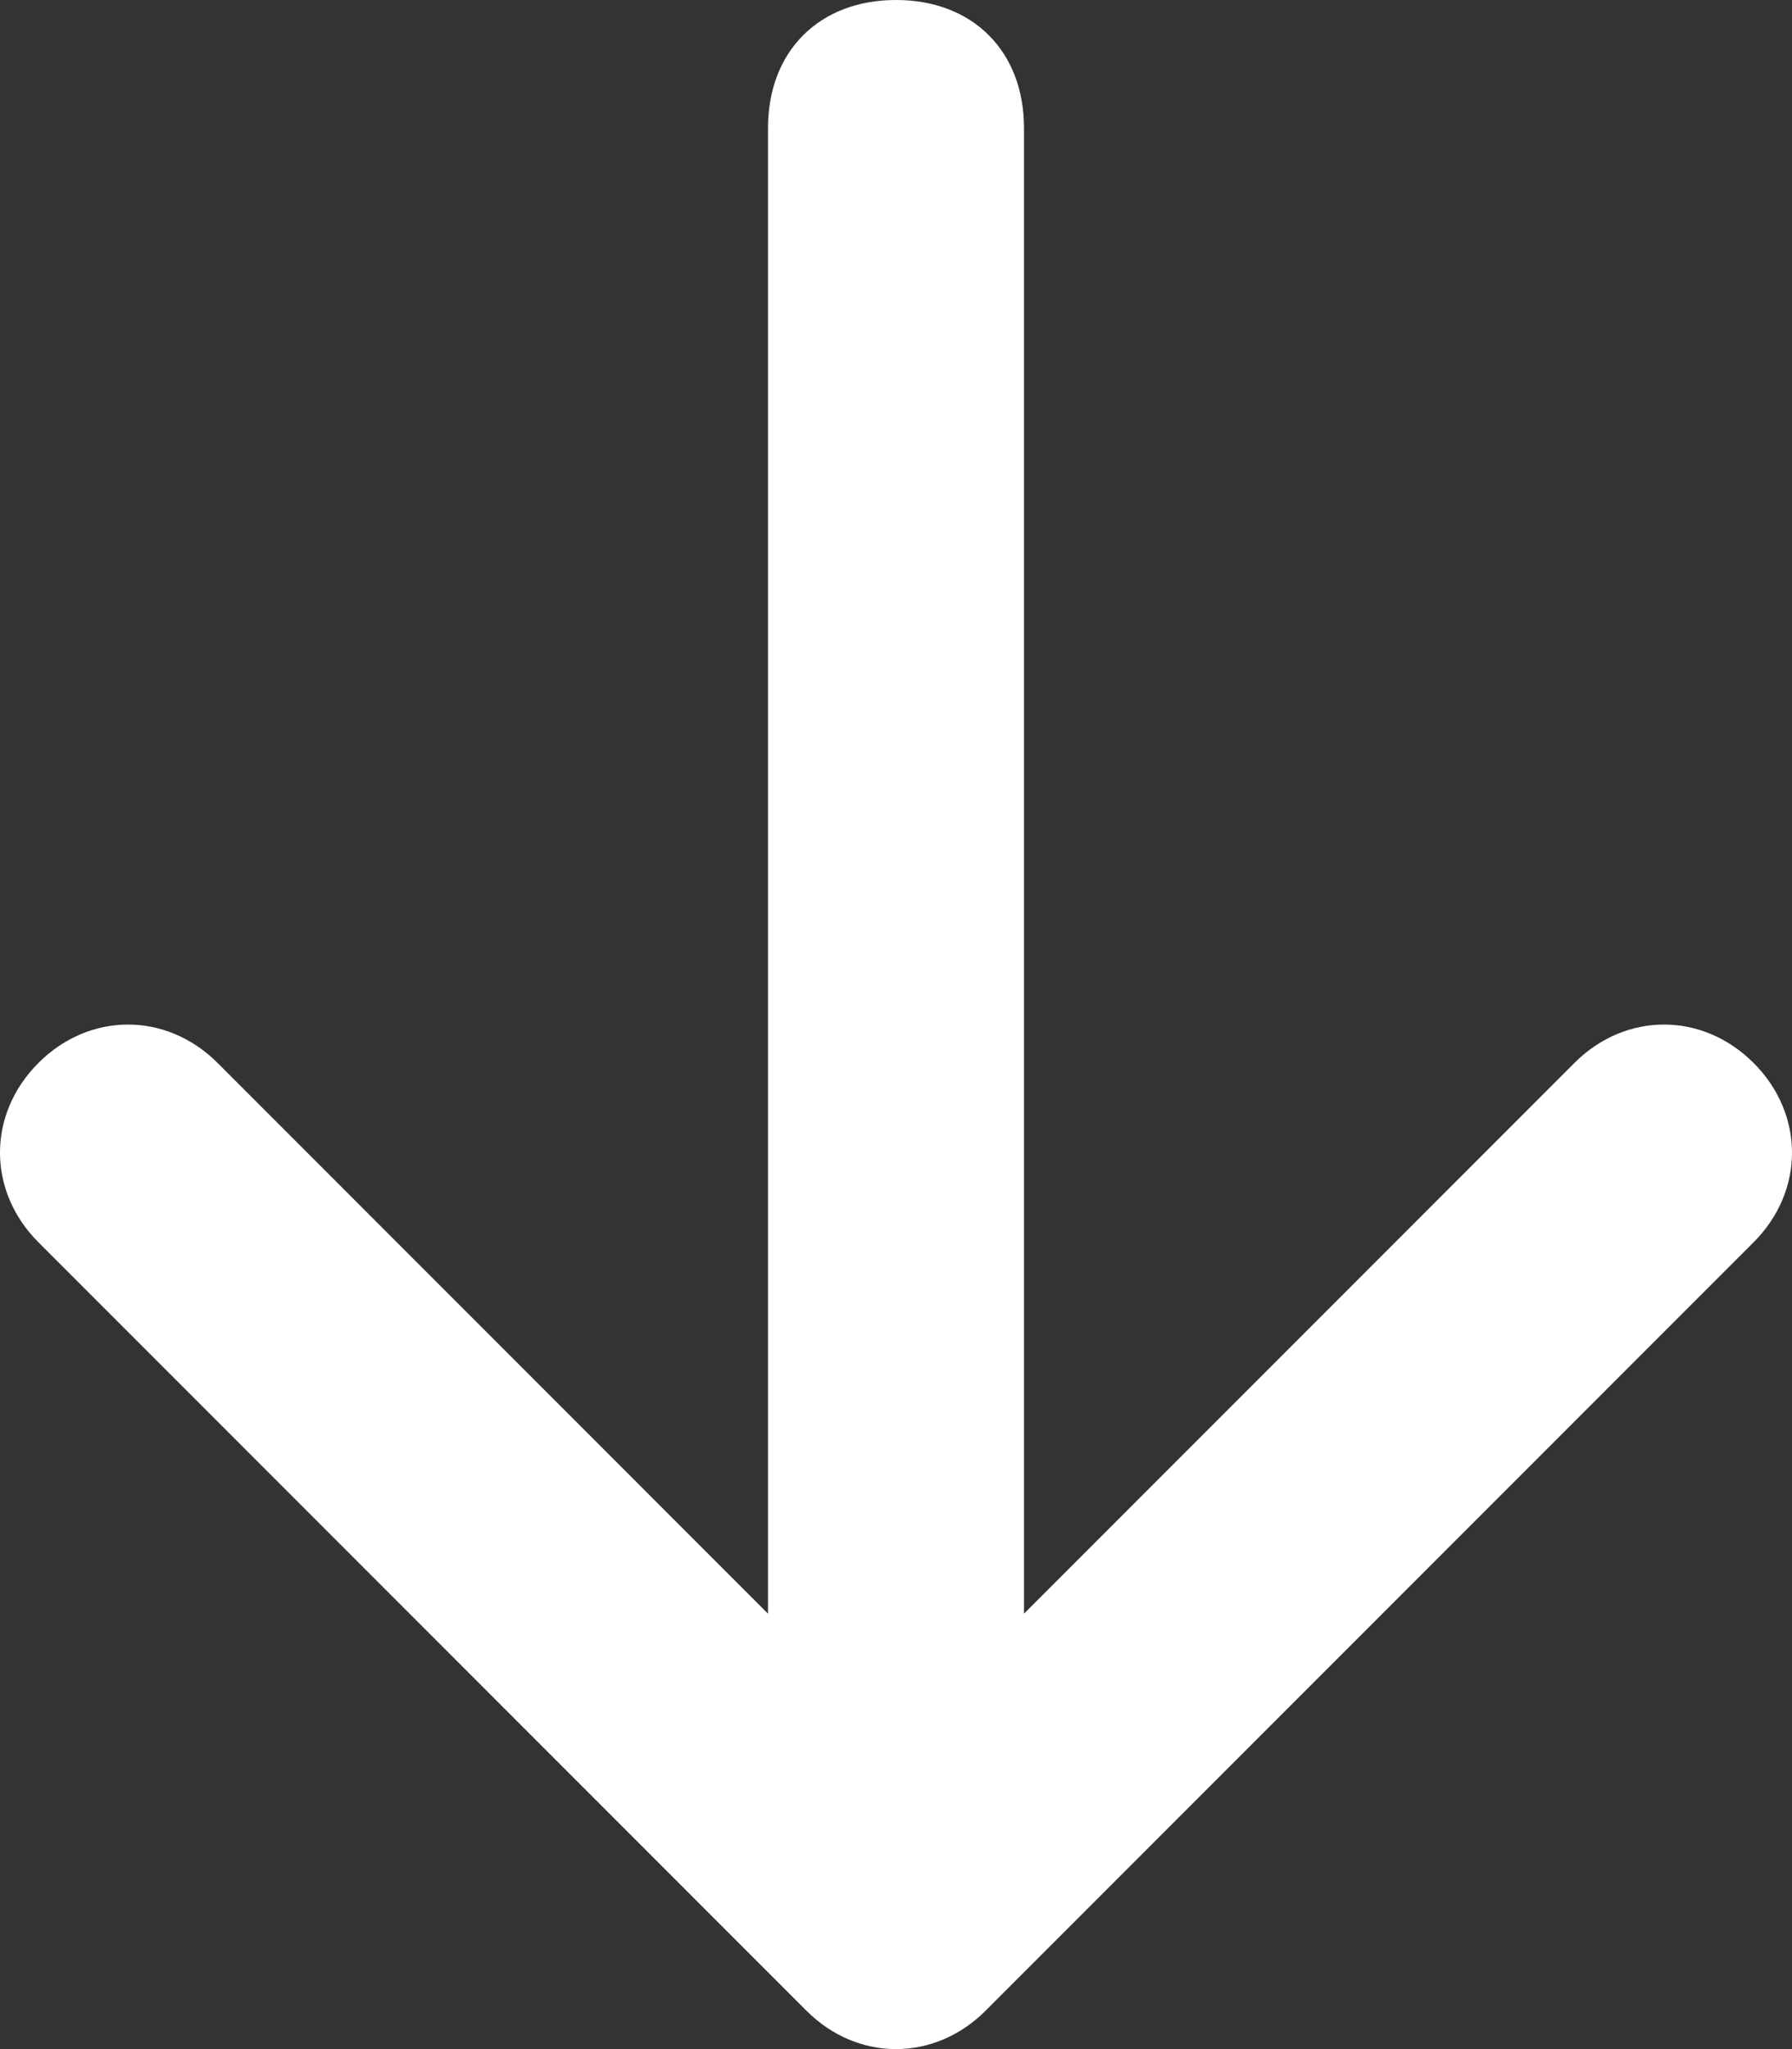 <?xml version="1.0" encoding="utf-8"?>
<!-- Generator: Adobe Illustrator 26.0.1, SVG Export Plug-In . SVG Version: 6.00 Build 0)  -->
<svg version="1.1" id="Layer_1" xmlns="http://www.w3.org/2000/svg" xmlns:xlink="http://www.w3.org/1999/xlink" x="0px" y="0px"
	 viewBox="0 0 14 16" style="enable-background:new 0 0 14 16;" xml:space="preserve">
<rect x="0" y="0" width="14" height="16" fill="#333333" stroke="none"/>
<path style="fill:#ffffff;" d="M7,0c0.6,0,1,0.4,1,1v11.6l4.3-4.3c0.4-0.4,1-0.4,1.4,0c0.4,0.4,0.4,1,0,1.4l-6,6
	c-0.4,0.4-1,0.4-1.4,0l-6-6c-0.4-0.4-0.4-1,0-1.4c0.4-0.4,1-0.4,1.4,0L6,12.6V1C6,0.4,6.4,0,7,0z"/>
</svg>

